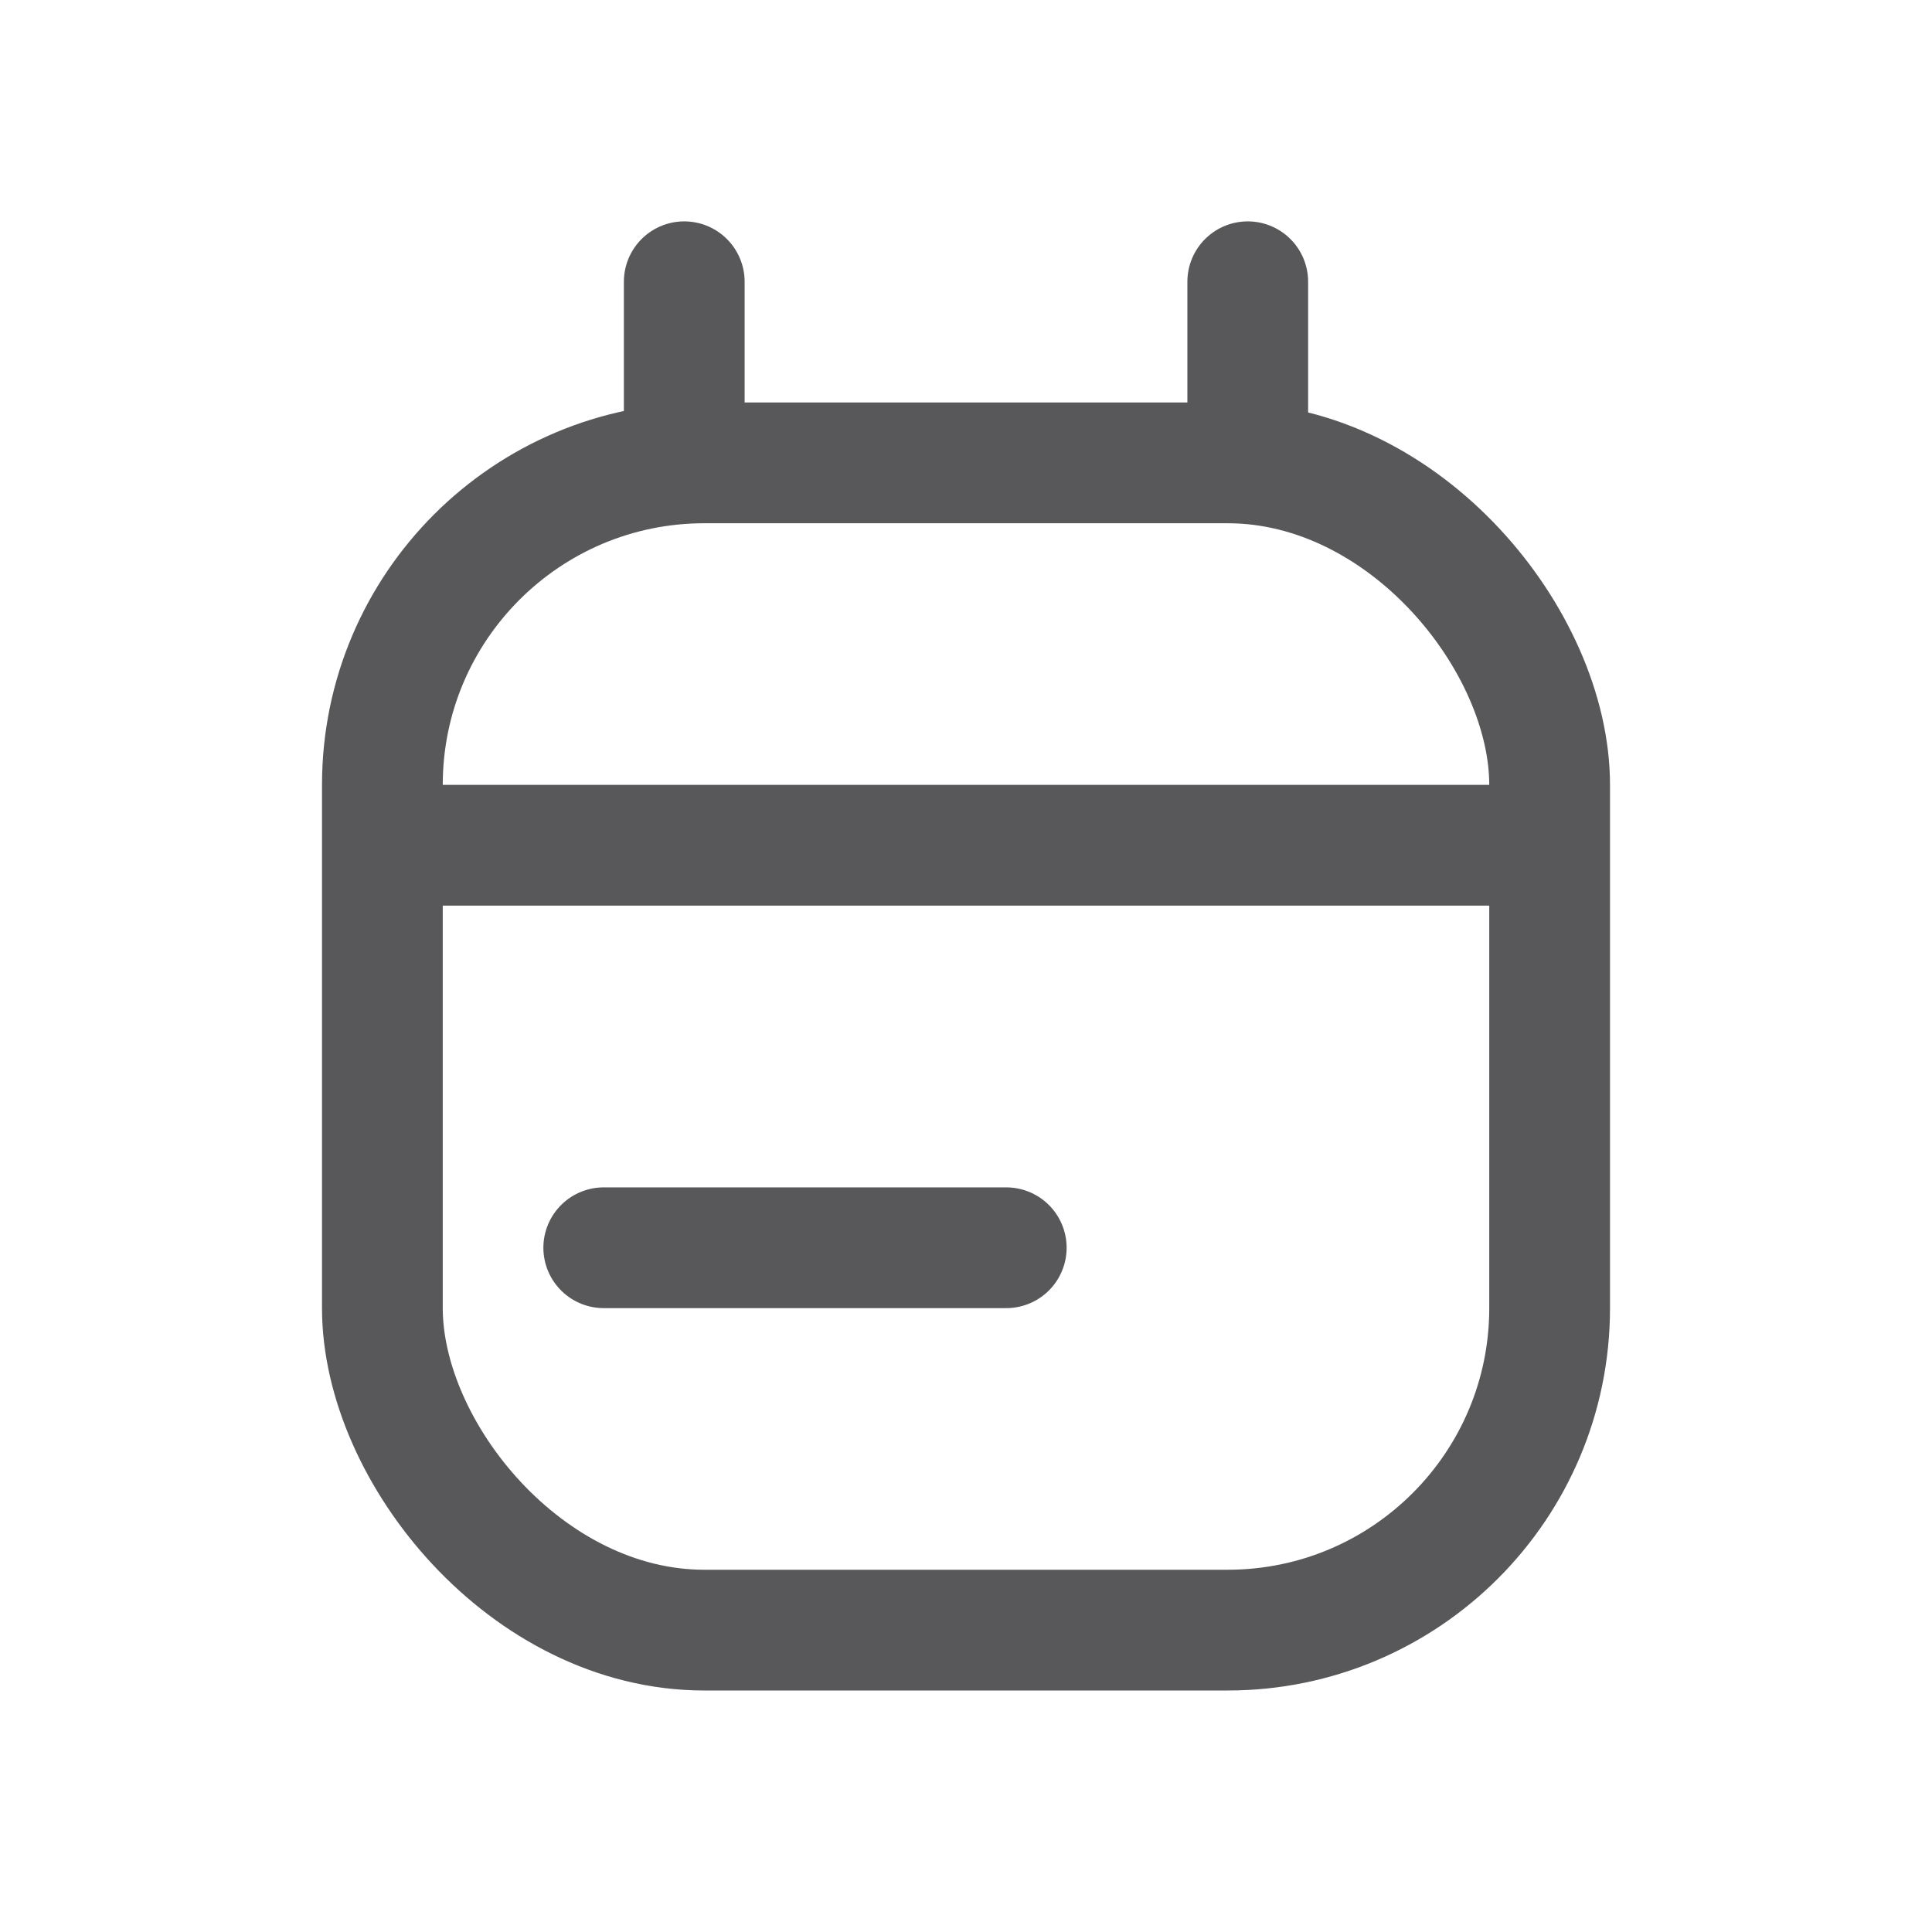 <?xml version="1.0" encoding="UTF-8"?>
<svg width="24px" height="24px" viewBox="0 0 24 24" version="1.1" xmlns="http://www.w3.org/2000/svg" xmlns:xlink="http://www.w3.org/1999/xlink">
    <!-- Generator: Sketch 61 (89581) - https://sketch.com -->
    <title>ic_calender</title>
    <desc>Created with Sketch.</desc>
    <g id="Assets" stroke="none" stroke-width="1" fill="none" fill-rule="evenodd">
        <g id="Artboard" transform="translate(-288, -64)" stroke="#58585A" stroke-width="1.5">
            <g id="ic_calender" transform="translate(292, 67)">
                <rect id="Rectangle" x="0.75" y="2.75" width="14.5" height="14.5" rx="4"></rect>
                <line x1="4.5" y1="0.5" x2="4.5" y2="2.647" id="Line" stroke-linecap="round" stroke-linejoin="round"></line>
                <line x1="11.5" y1="0.5" x2="11.5" y2="2.647" id="Line-Copy" stroke-linecap="round" stroke-linejoin="round"></line>
                <line x1="1.5" y1="7.5" x2="14.5" y2="7.5" id="Line-2" stroke-linecap="round"></line>
                <line x1="3.5" y1="12.5" x2="8.5" y2="12.5" id="Line-3" stroke-linecap="round" stroke-linejoin="round"></line>
            </g>
        </g>
    </g>
</svg>